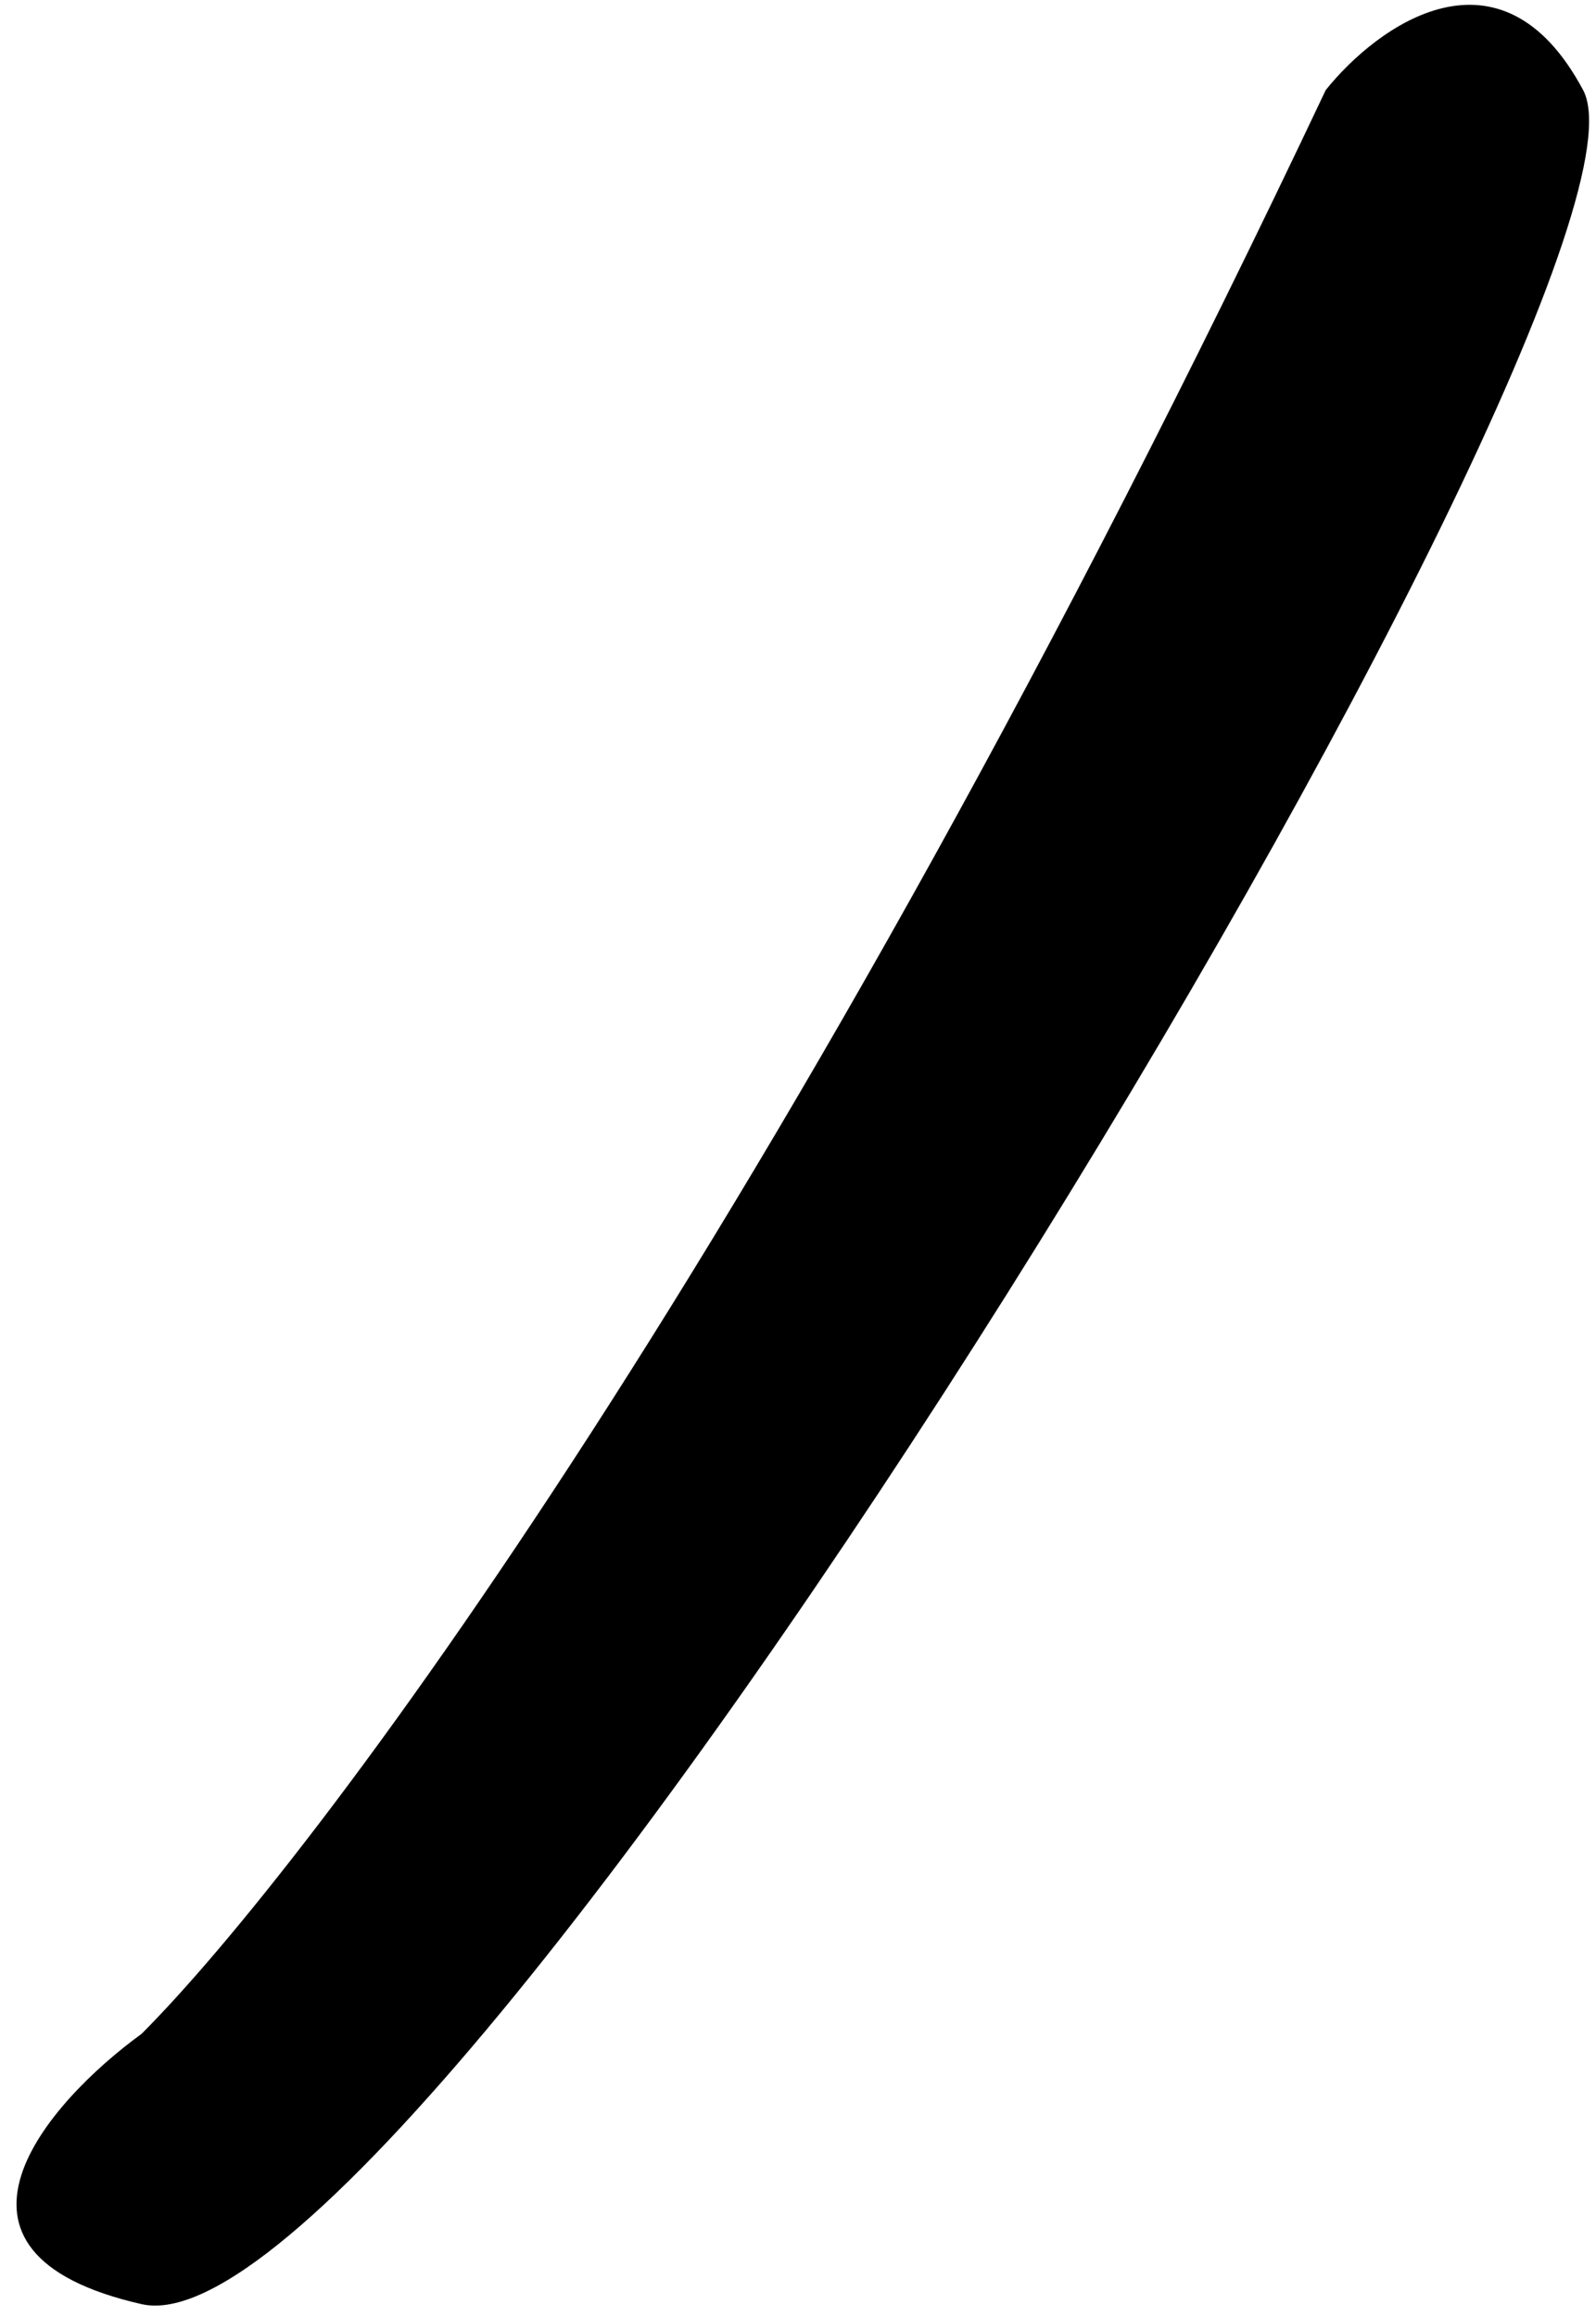 <svg width="62" height="90" viewBox="0 0 62 90" fill="none" xmlns="http://www.w3.org/2000/svg">
<path d="M51.5 3.5C30.3 48.3 12 72.5 5.5 79C1.833 81.667 -3.3 87.5 5.5 89.5C16.5 92 65.5 11 61.5 3.5C58.3 -2.5 53.5 1 51.5 3.5Z" fill="black"/>
</svg>
